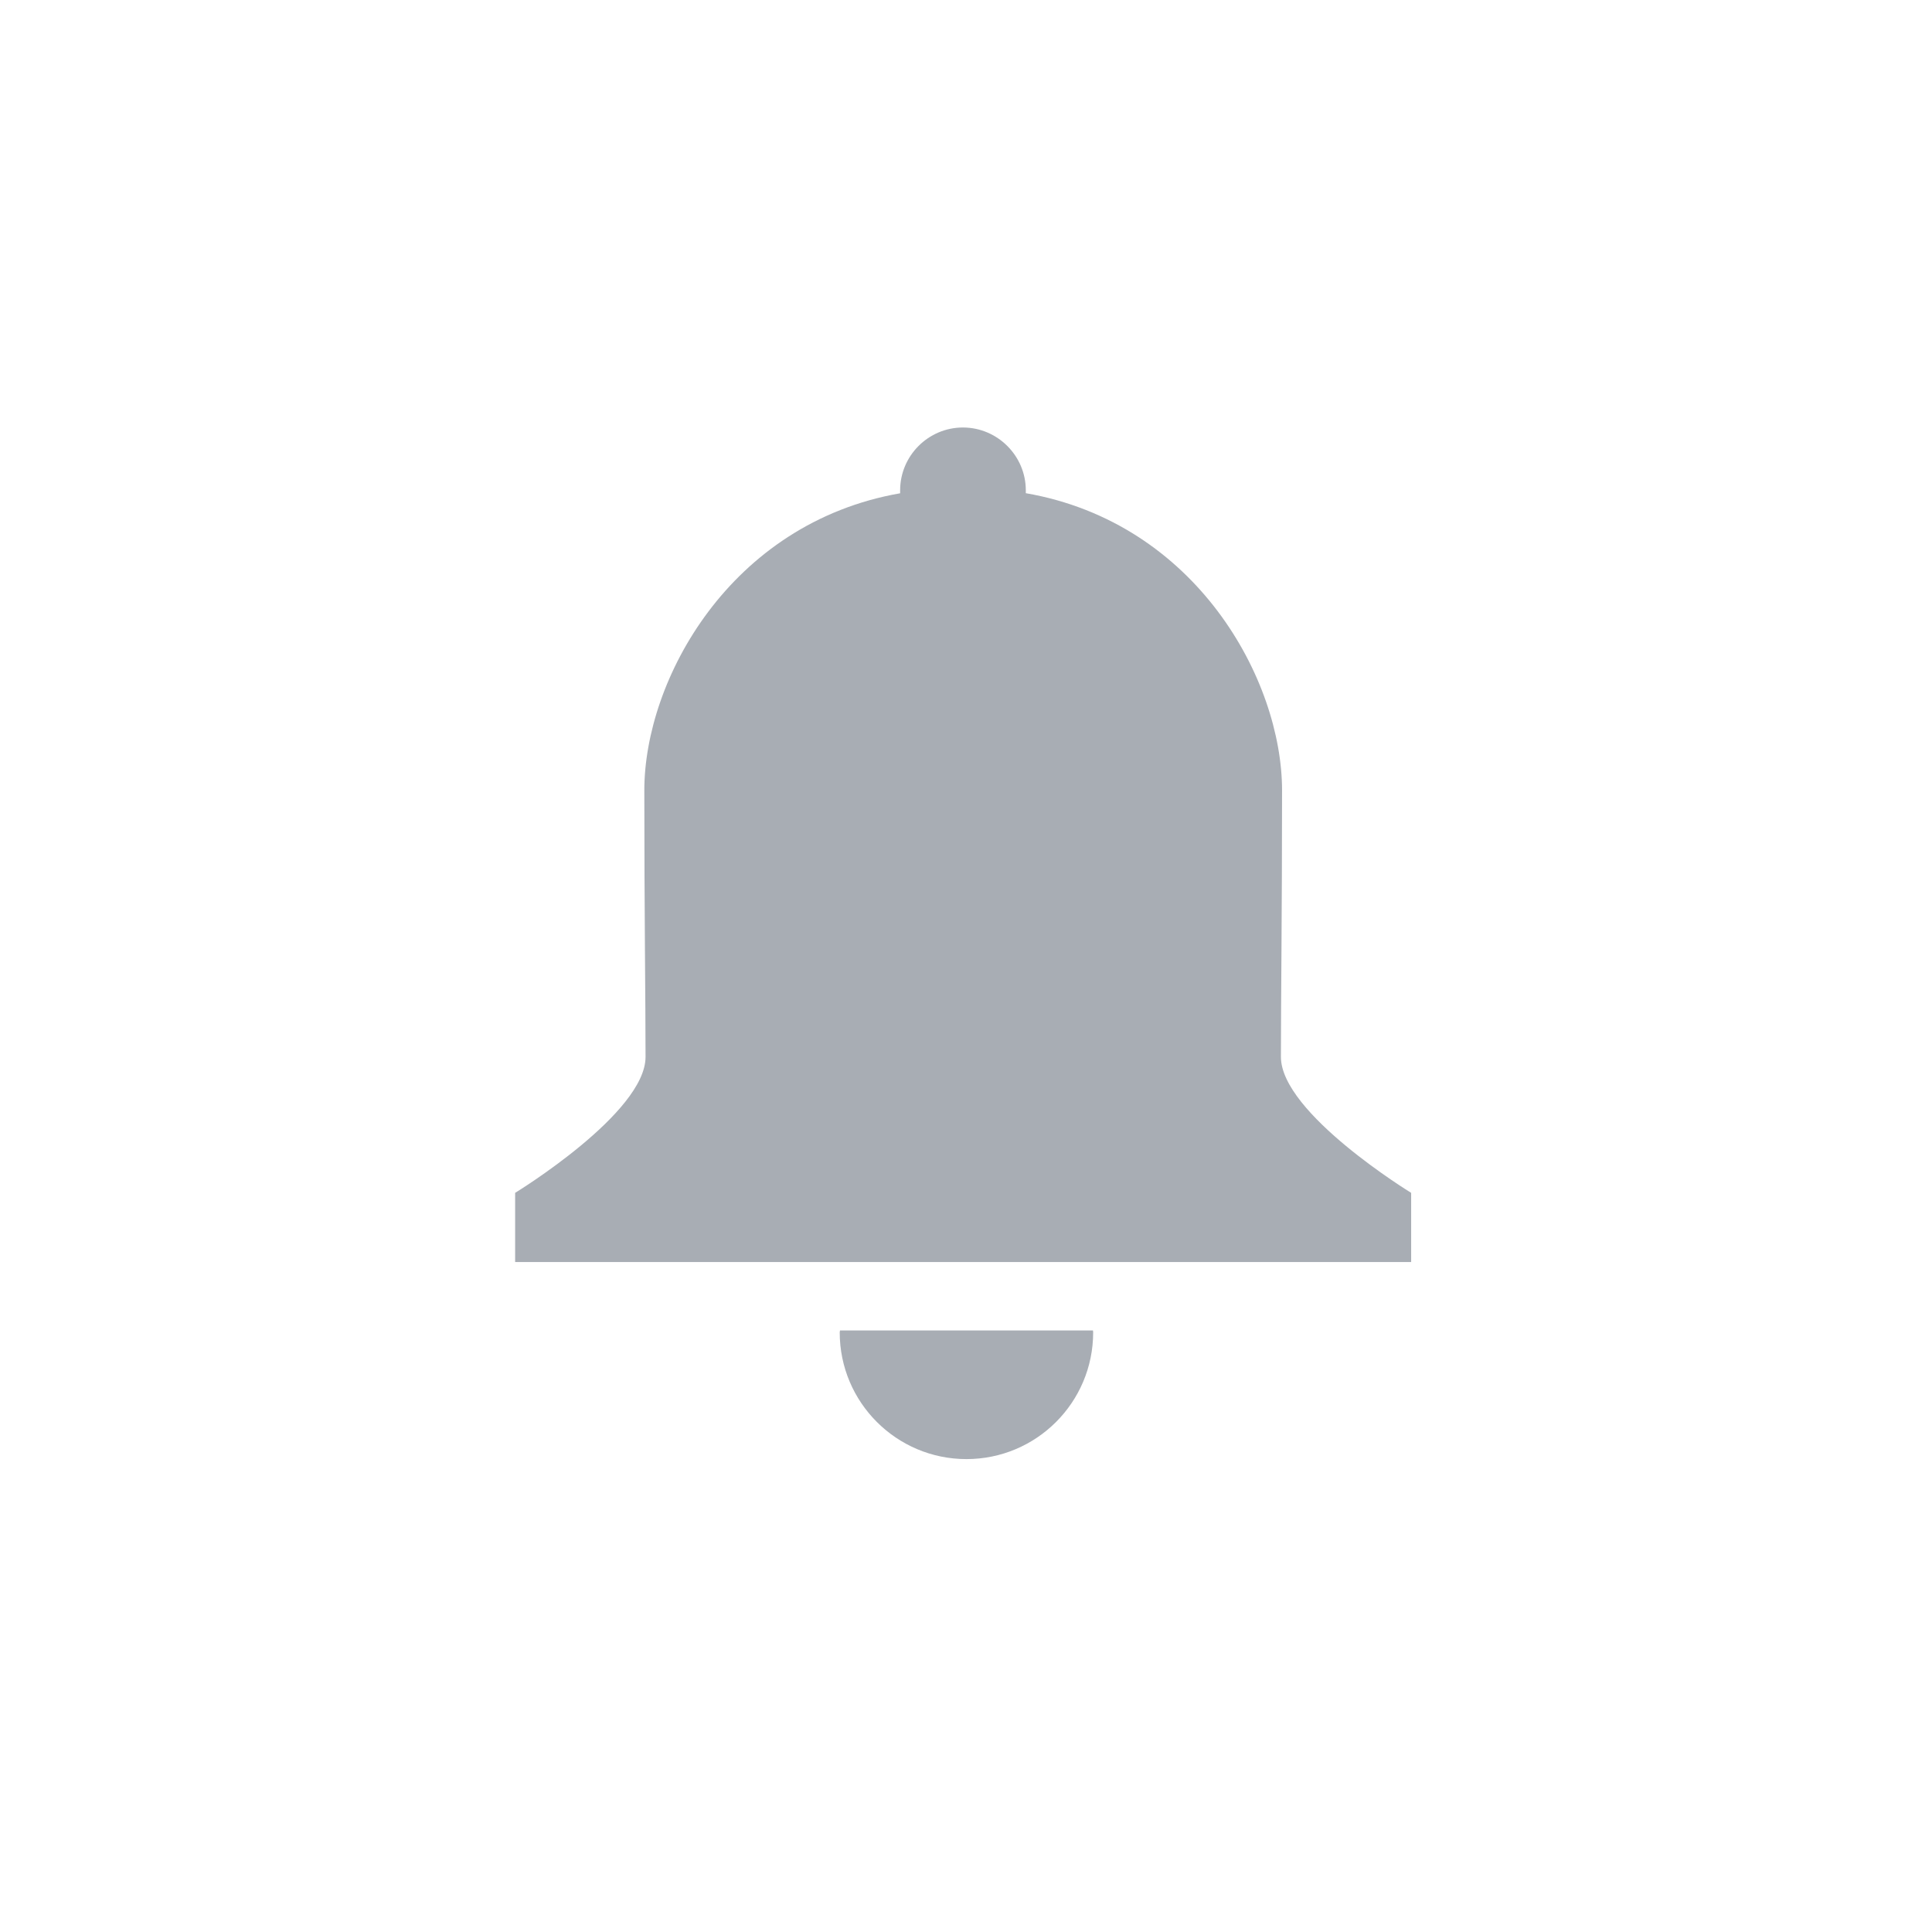 <svg width="22" height="22" viewBox="0 0 22 22" fill="none" xmlns="http://www.w3.org/2000/svg">
	<path fill-rule="evenodd" clip-rule="evenodd" d="M9.565 15.15C9.565 15.158 9.562 15.165 9.562 15.172C9.562 15.969 10.209 16.615 11.005 16.615C11.802 16.615 12.448 15.969 12.448 15.172C12.448 15.165 12.446 15.158 12.446 15.15H9.565ZM14.599 9.001C14.599 7.741 13.622 5.953 11.681 5.616V5.583C11.681 5.19 11.358 4.868 10.965 4.868C10.571 4.868 10.25 5.19 10.25 5.583V5.617C8.312 5.956 7.337 7.742 7.337 9.001C7.337 10.398 7.351 11.394 7.351 12.035C7.351 12.677 5.866 13.583 5.866 13.583V14.371H16.069V13.583C16.069 13.583 14.586 12.677 14.586 12.035C14.586 11.394 14.599 10.398 14.599 9.001Z" fill="#a8adb4"/>
</svg>